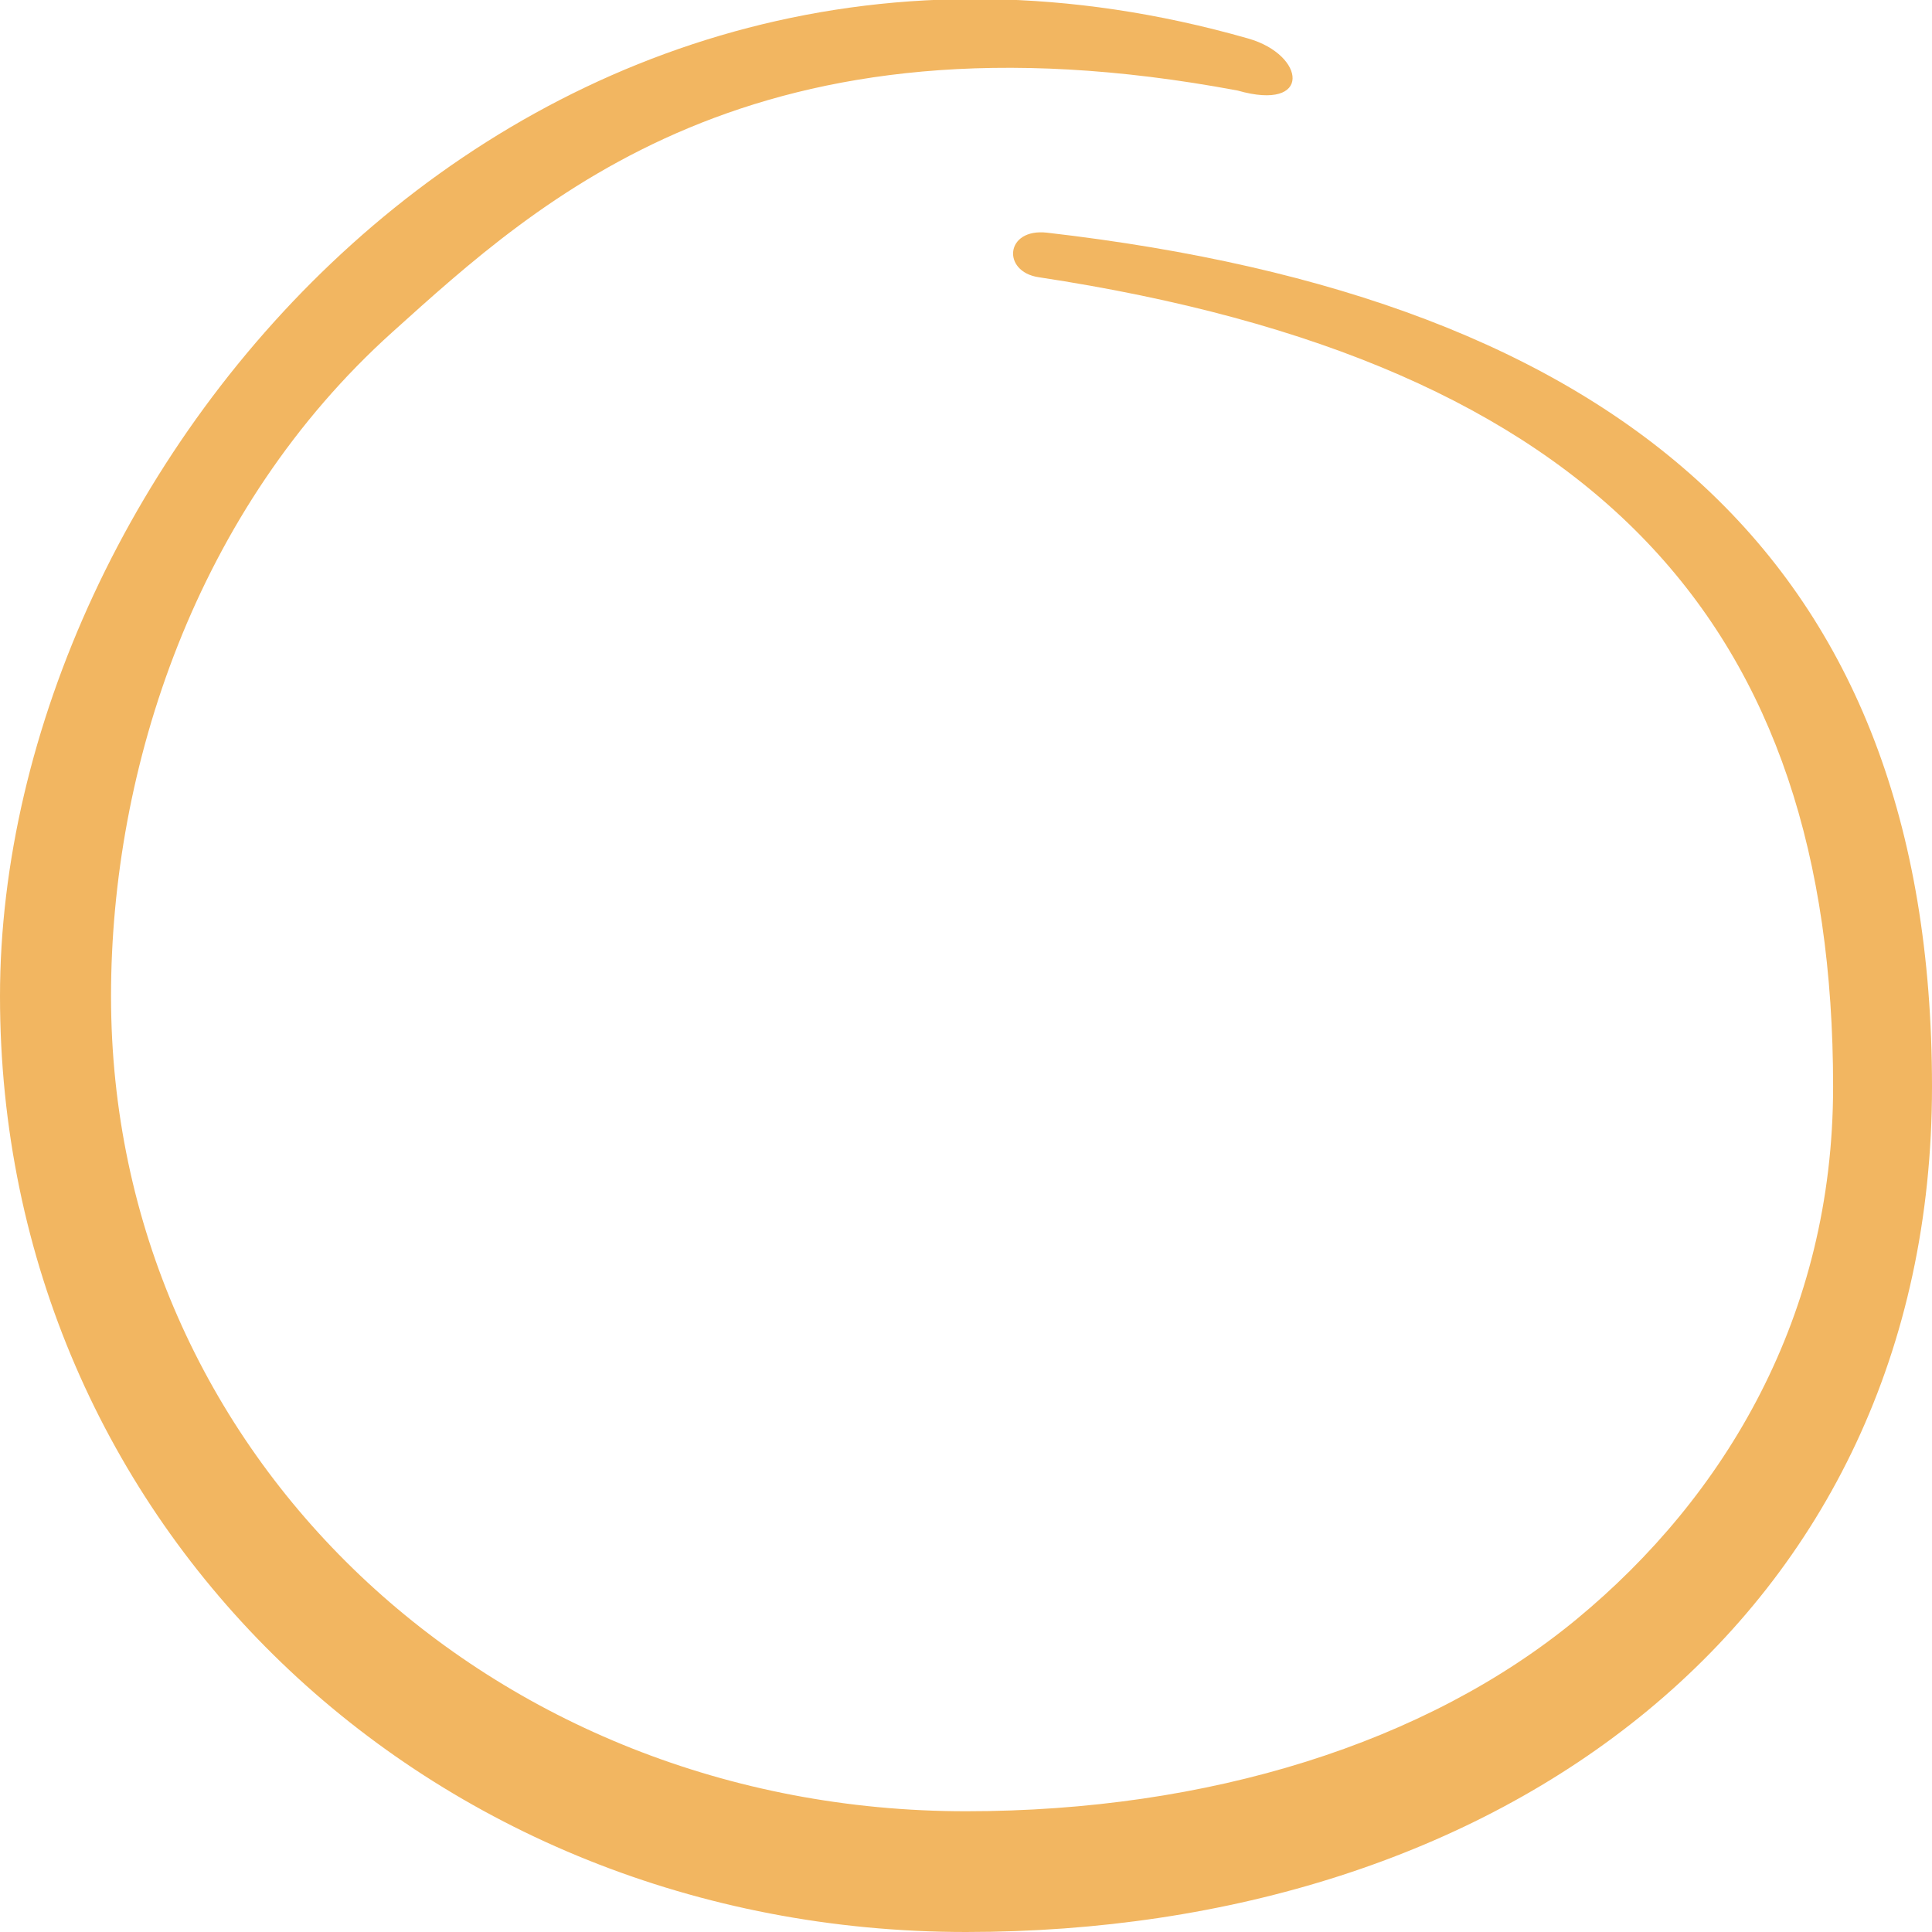 <svg width="32" height="32" viewBox="0 0 32 32" fill="none" xmlns="http://www.w3.org/2000/svg">
<path fill-rule="evenodd" clip-rule="evenodd" d="M6.5 5.5C3.243 8.43 1.839 12.72 1.839 16.5C1.839 24.087 8.123 30 16 30C20.014 30 23.622 28.874 26.11 26.822C28.577 24.786 30.362 21.792 30.362 18C30.362 10.387 26.5 6 17.2 4.591C16.592 4.498 16.647 3.775 17.343 3.854C26.826 4.944 32 9.266 32 18C32 22.382 30.218 25.916 27.284 28.337C24.37 30.741 20.381 32 16 32C7.088 32 0 25.26 0 16.5C0 12.106 2.188 7.318 5.831 4.041C9.506 0.736 14.705 -1.067 20.675 0.638C21.63 0.911 21.736 1.853 20.5 1.5C12.5 0 8.931 3.313 6.5 5.5Z" fill="#F2B661"/>
</svg>
